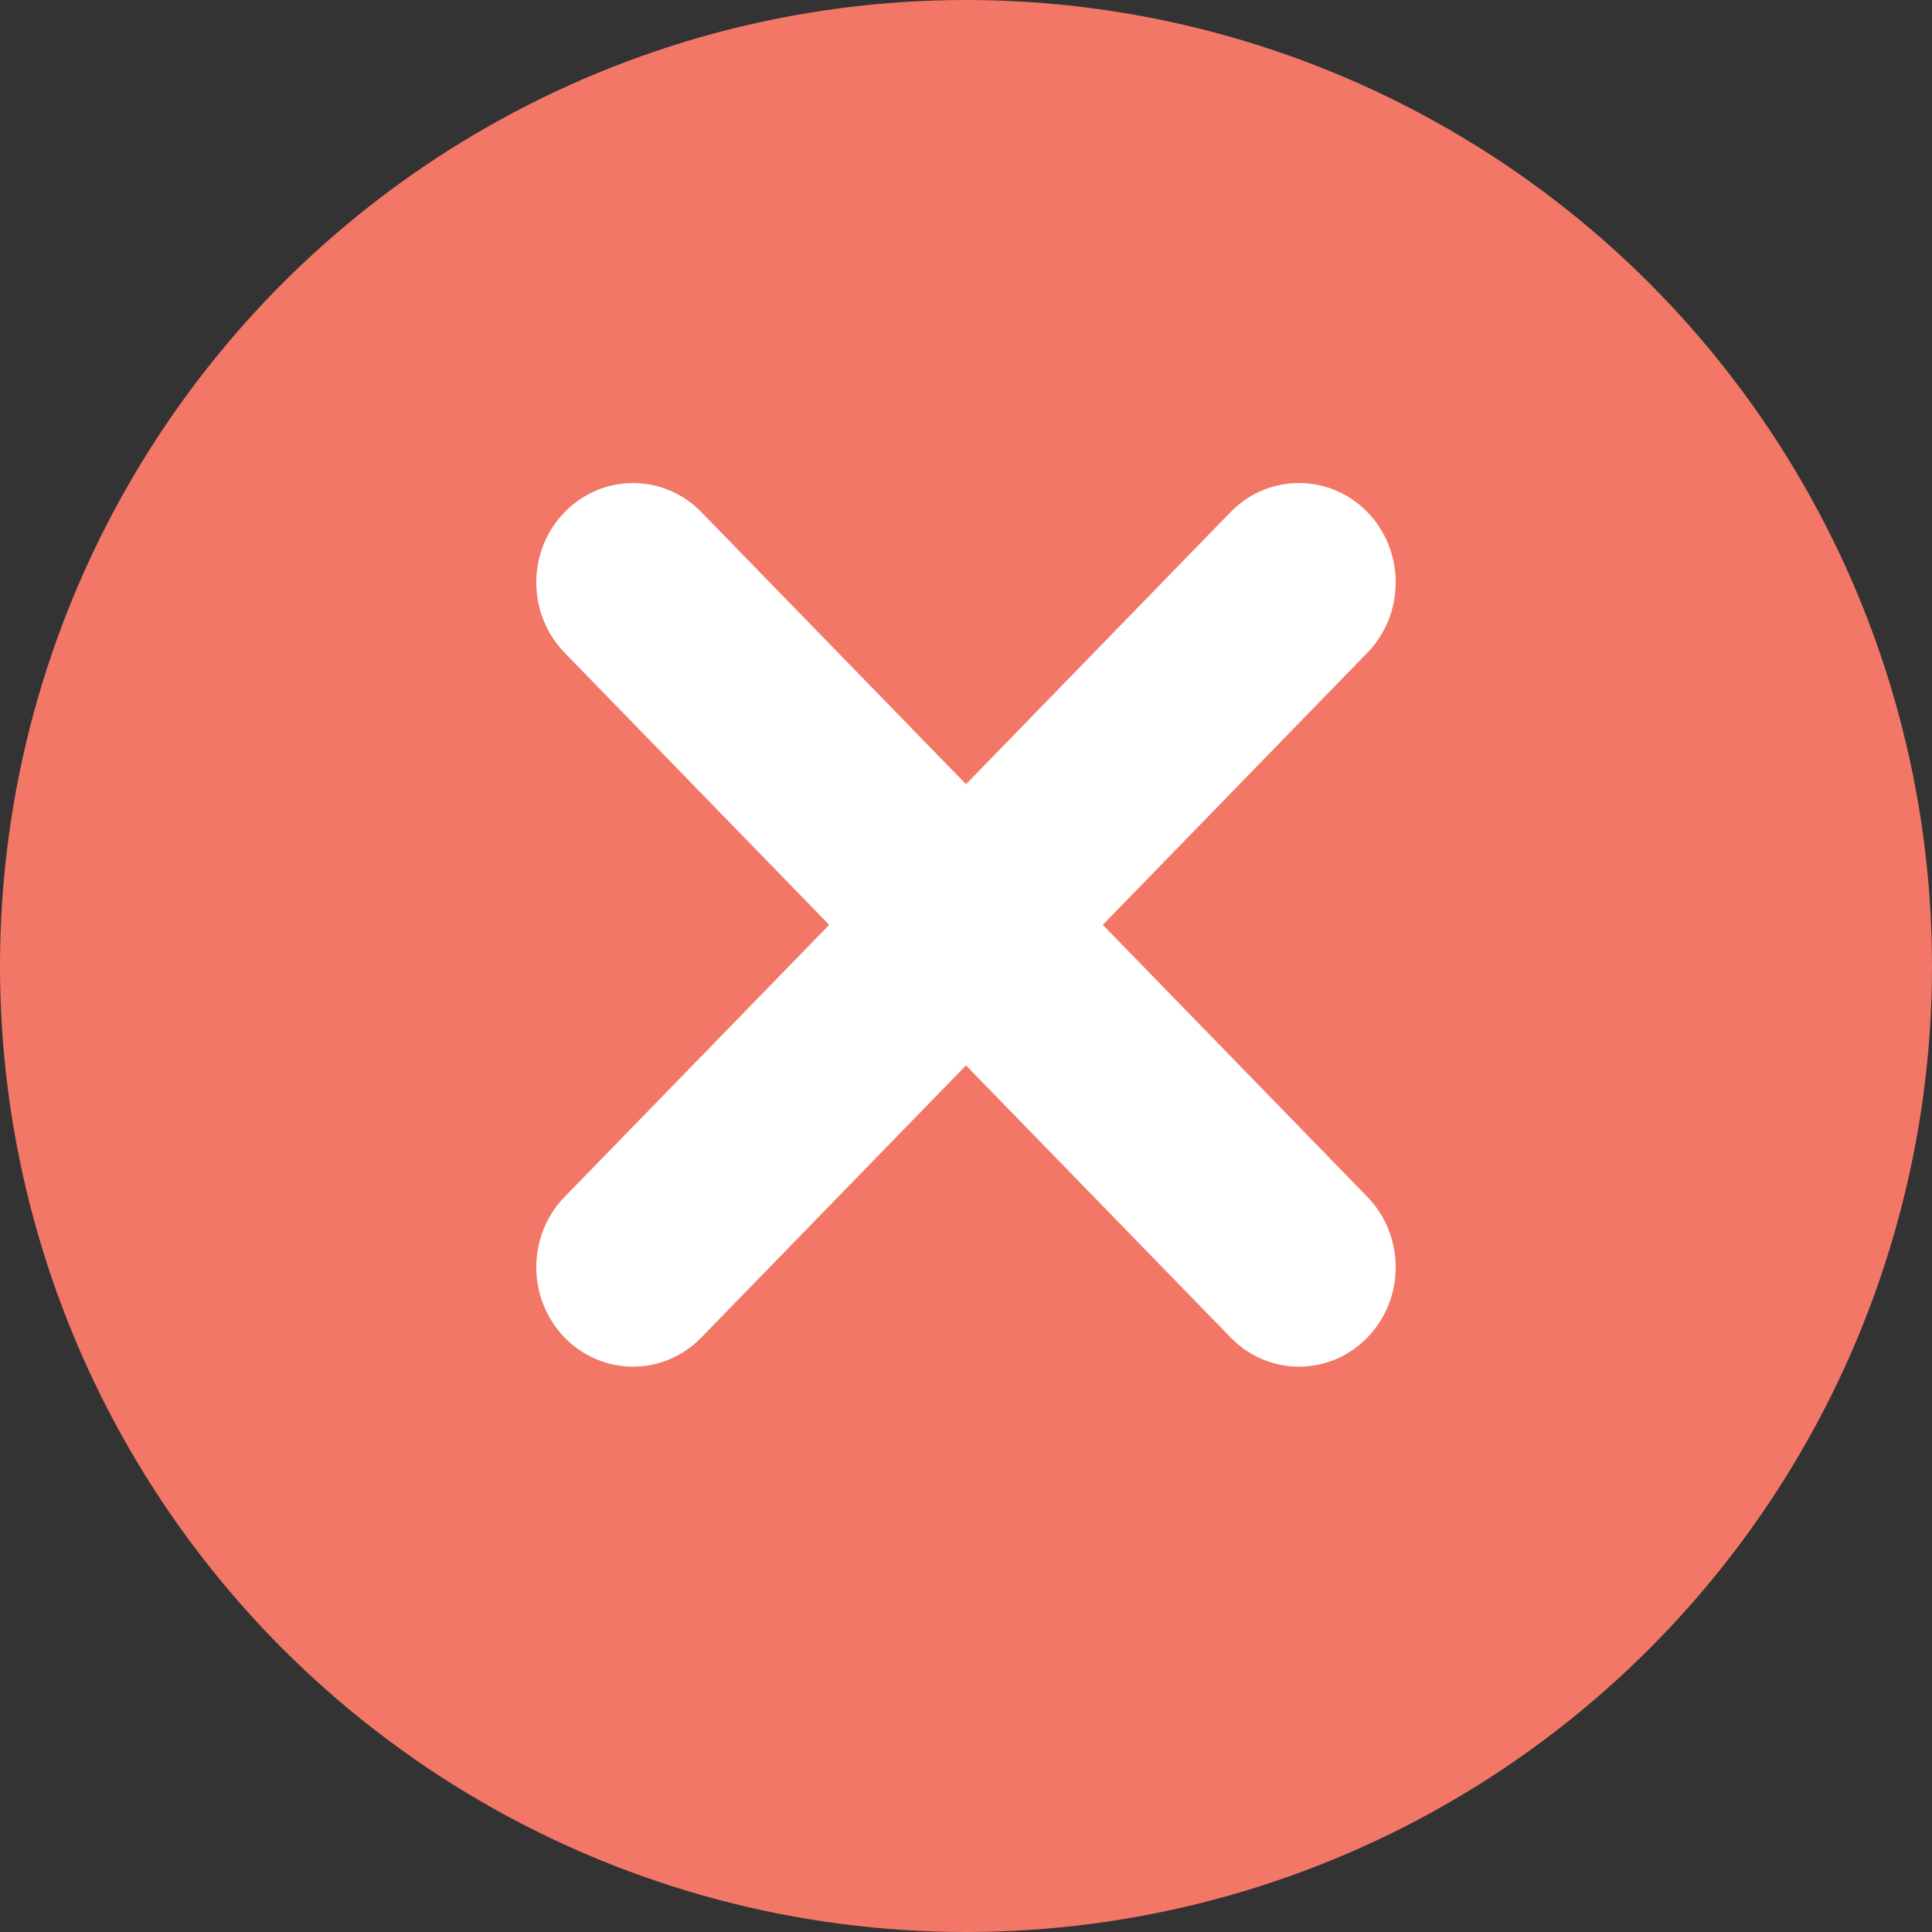 <svg width="20" height="20" viewBox="0 0 20 20" fill="none" xmlns="http://www.w3.org/2000/svg">
<rect x="0" y="0" width="20" height="20" fill="#333333" stroke="none"/>
<circle cx="10" cy="10" r="10" fill="#F37767"/>
<path fill-rule="evenodd" clip-rule="evenodd" d="M14.155 5.301C13.764 4.9 13.13 4.9 12.739 5.301L10 8.118L7.261 5.302C6.87 4.9 6.236 4.9 5.845 5.302C5.454 5.703 5.454 6.355 5.845 6.757L8.584 9.574L5.845 12.39C5.454 12.792 5.454 13.444 5.845 13.846C6.236 14.248 6.869 14.248 7.26 13.846L10 11.029L12.74 13.846C13.131 14.248 13.764 14.248 14.155 13.846C14.546 13.444 14.546 12.793 14.155 12.39L11.416 9.574L14.155 6.757C14.546 6.355 14.546 5.703 14.155 5.301Z" fill="white"/>
</svg>
